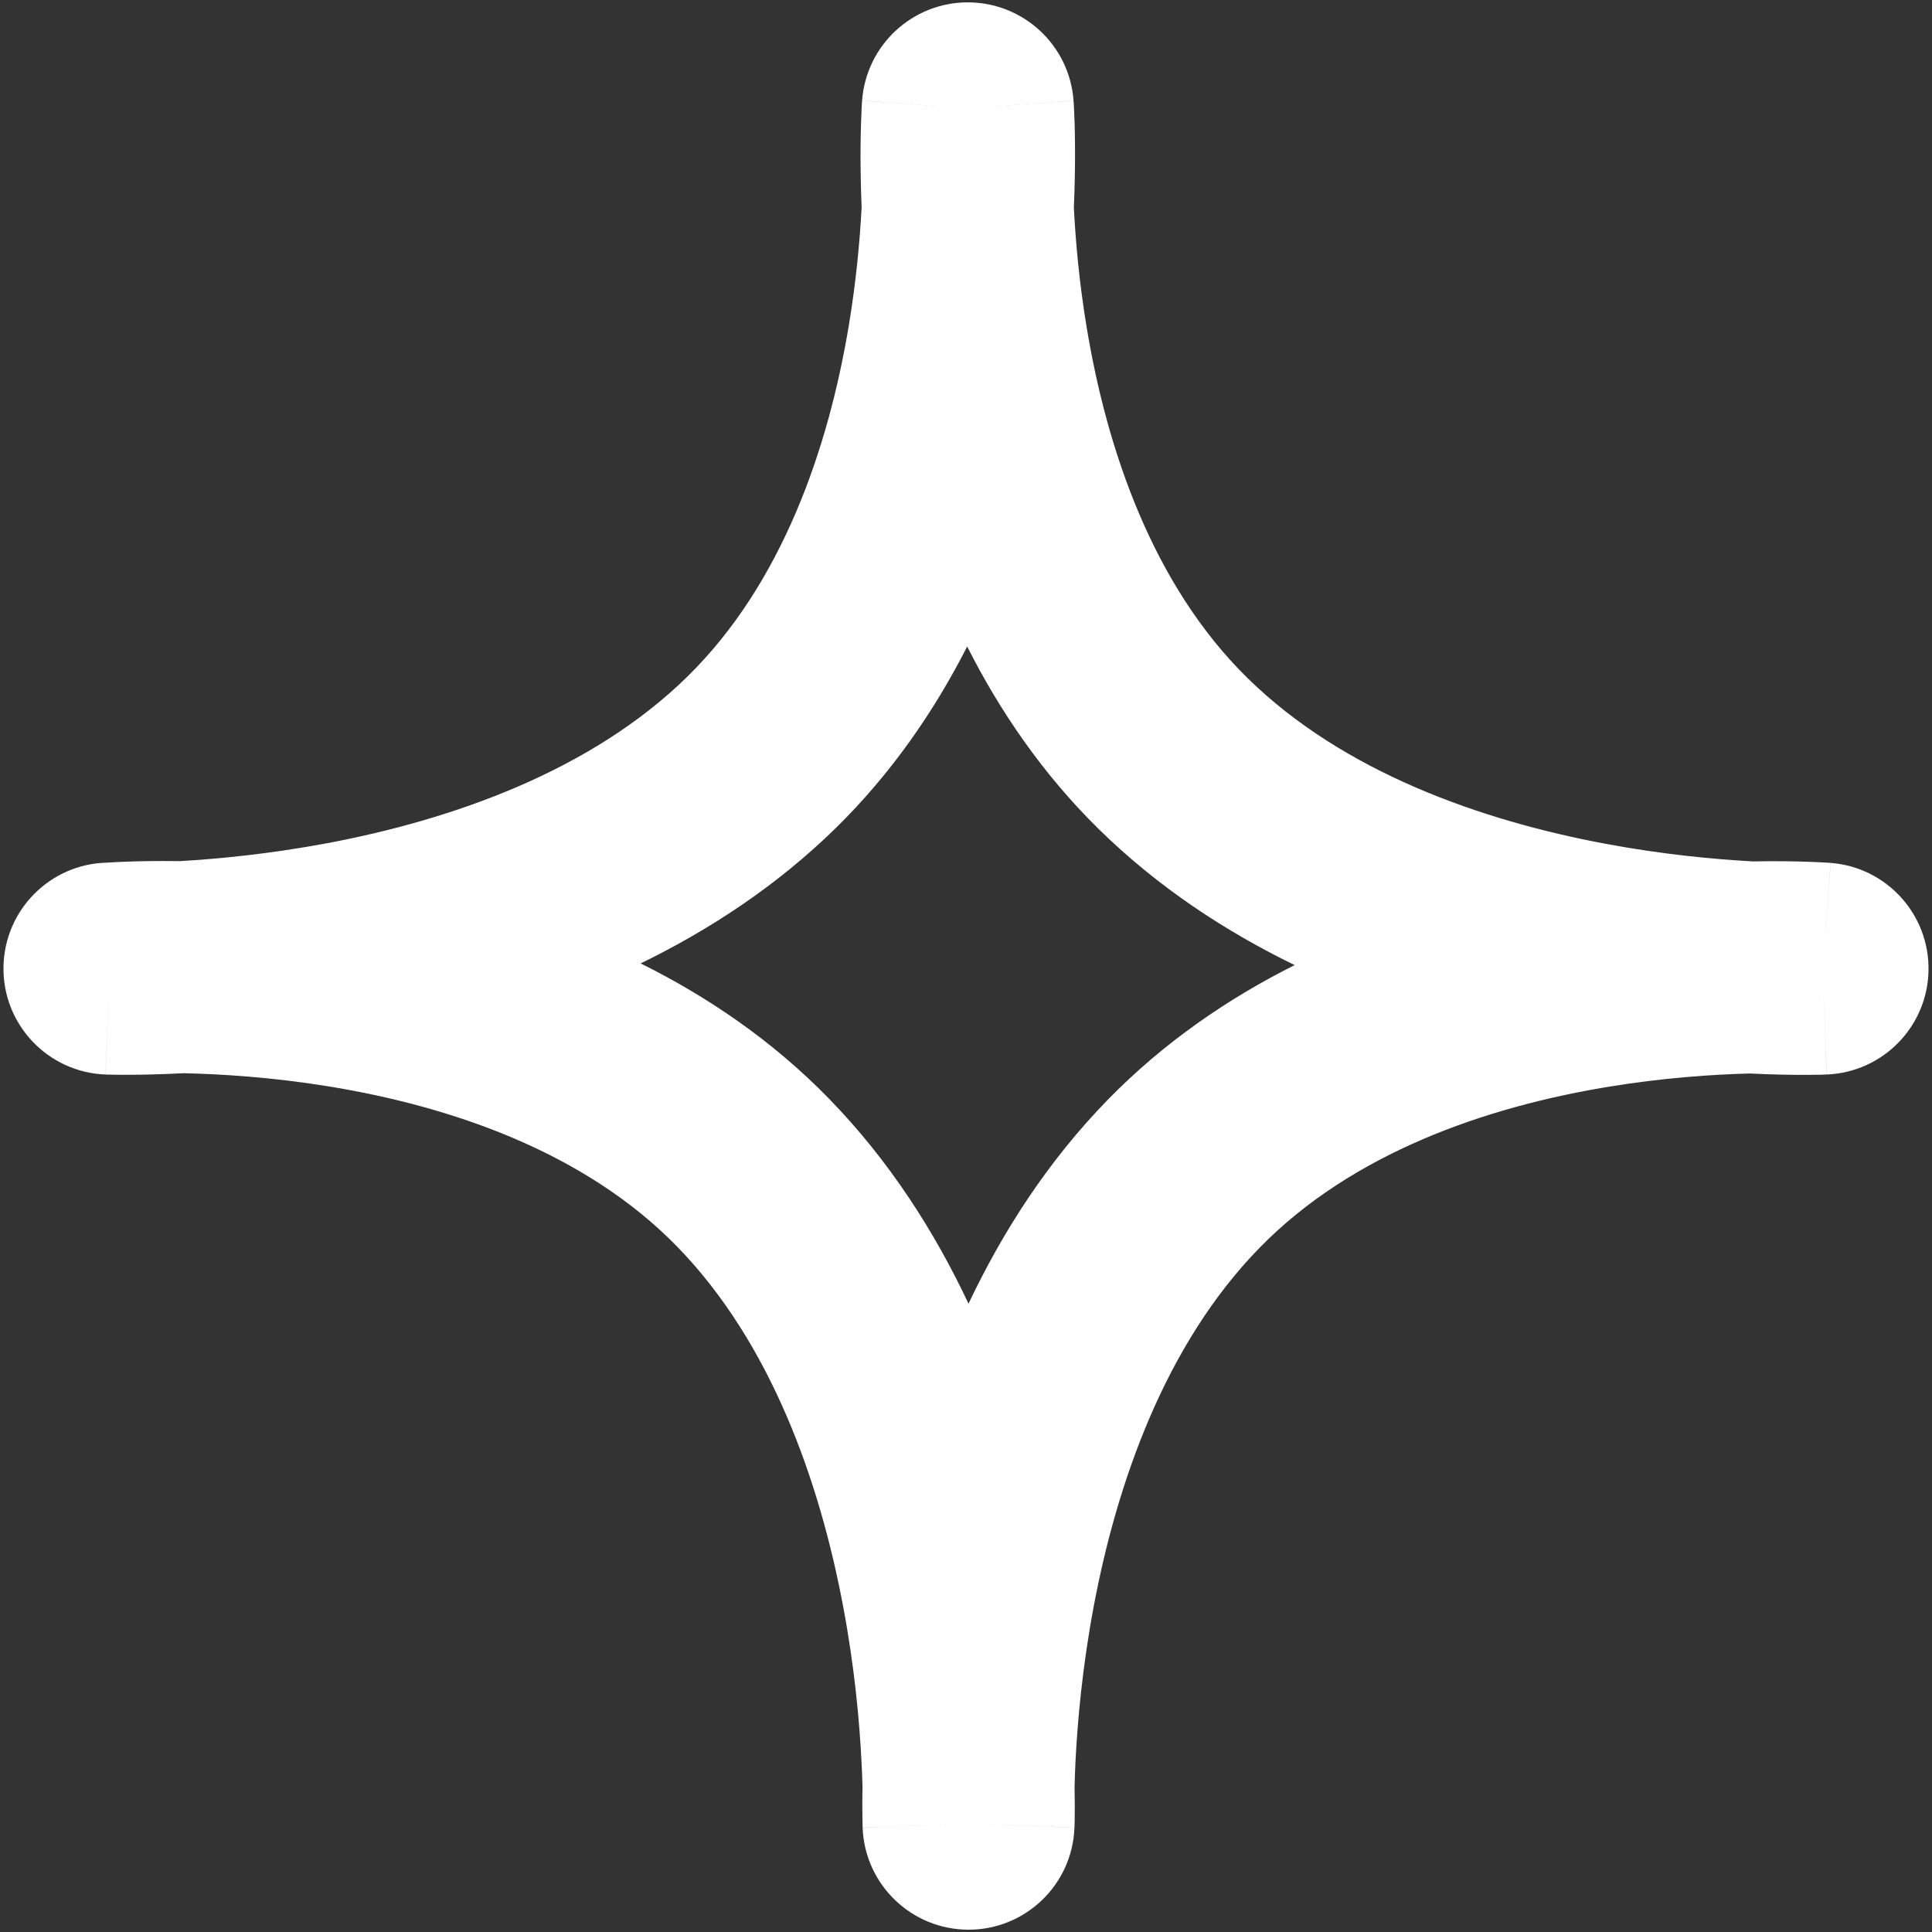 <svg width="36" height="36" viewBox="0 0 36 36" fill="none" xmlns="http://www.w3.org/2000/svg">
<rect x="0" y="0" width="36" height="36" fill="#333333" stroke="none"/>
<path fill-rule="evenodd" clip-rule="evenodd" d="M20.004 1.876L18.034 2.019L16.064 1.873C16.141 0.841 17.001 0.043 18.035 0.044C19.07 0.045 19.929 0.844 20.004 1.876ZM20.01 3.868C20.018 3.676 20.024 3.495 20.027 3.328C20.036 2.897 20.031 2.546 20.024 2.297C20.02 2.173 20.015 2.074 20.012 2.003C20.01 1.967 20.008 1.938 20.007 1.917L20.005 1.891L20.004 1.882L20.004 1.879L20.004 1.877C20.004 1.876 20.004 1.876 18.034 2.019C16.064 1.873 16.064 1.873 16.064 1.874L16.064 1.879L16.063 1.888L16.061 1.914C16.06 1.936 16.058 1.964 16.056 2C16.053 2.071 16.048 2.17 16.044 2.295C16.036 2.545 16.03 2.896 16.039 3.329C16.042 3.495 16.047 3.674 16.055 3.864C16.022 4.493 15.952 5.251 15.815 6.074C15.434 8.355 14.577 10.872 12.809 12.607C11.015 14.367 8.428 15.273 6.101 15.711C5.029 15.912 4.066 16.005 3.349 16.046C2.923 16.04 2.577 16.047 2.331 16.057C2.206 16.061 2.107 16.067 2.036 16.071C2.019 16.072 2.003 16.073 1.989 16.074C0.936 16.1 0.085 16.952 0.065 18.012C0.045 19.088 0.891 19.982 1.967 20.022L2.04 18.048C1.967 20.022 1.968 20.022 1.968 20.022L1.973 20.022L1.982 20.023L2.008 20.023C2.029 20.024 2.057 20.025 2.093 20.025C2.163 20.027 2.262 20.028 2.387 20.027C2.636 20.027 2.988 20.02 3.421 19.998C3.421 19.998 3.421 19.998 3.421 19.998C4.123 20.013 5.068 20.072 6.117 20.242C8.387 20.611 10.889 21.457 12.615 23.226C14.372 25.028 15.275 27.614 15.711 29.935C15.925 31.07 16.015 32.082 16.052 32.807C16.062 32.993 16.068 33.159 16.072 33.303C16.069 33.43 16.068 33.543 16.068 33.641C16.068 33.765 16.069 33.863 16.071 33.934C16.071 33.969 16.072 33.997 16.073 34.018L16.073 34.044L16.074 34.053L16.074 34.057C16.074 34.058 16.074 34.059 18.048 33.982L16.074 34.059C16.115 35.12 16.988 35.958 18.05 35.957C19.111 35.956 19.982 35.116 20.021 34.055L18.048 33.982C20.021 34.055 20.021 34.054 20.021 34.054L20.022 34.049L20.022 34.04L20.023 34.014C20.023 34.006 20.023 33.996 20.023 33.986C20.024 33.969 20.024 33.951 20.025 33.93C20.026 33.859 20.027 33.76 20.027 33.636C20.026 33.539 20.025 33.427 20.023 33.3C20.026 33.157 20.032 32.993 20.041 32.809C20.077 32.086 20.166 31.078 20.377 29.947C20.81 27.635 21.709 25.055 23.467 23.254C25.196 21.481 27.689 20.629 29.944 20.255C30.978 20.083 31.908 20.021 32.603 20.003C33.029 20.024 33.376 20.029 33.622 20.029C33.746 20.028 33.845 20.027 33.915 20.026C33.95 20.025 33.979 20.024 34 20.023L34.026 20.022L34.035 20.022L34.038 20.022L34.039 20.022C34.04 20.022 34.04 20.022 33.96 18.048L34.04 20.022C35.085 19.979 35.916 19.13 35.935 18.084C35.954 17.039 35.155 16.16 34.112 16.079L33.96 18.048C34.112 16.079 34.111 16.079 34.111 16.079L34.109 16.079L34.106 16.078L34.097 16.078L34.071 16.076C34.049 16.075 34.021 16.073 33.986 16.071C33.915 16.067 33.816 16.062 33.693 16.058C33.446 16.049 33.097 16.043 32.67 16.051C32.667 16.051 32.663 16.051 32.66 16.051C31.949 16.012 30.99 15.923 29.923 15.724C27.613 15.293 25.039 14.395 23.246 12.635C21.479 10.901 20.625 8.38 20.247 6.091C20.11 5.263 20.042 4.5 20.01 3.868ZM18.022 12.047C17.413 13.242 16.617 14.405 15.576 15.427C14.477 16.505 13.222 17.326 11.938 17.952C13.178 18.568 14.386 19.384 15.443 20.468C16.568 21.622 17.413 22.946 18.047 24.292C18.68 22.956 19.52 21.643 20.639 20.495C21.692 19.416 22.893 18.6 24.124 17.983C22.84 17.358 21.581 16.536 20.479 15.454C19.43 14.425 18.631 13.252 18.022 12.047ZM2.11 16.074C2.11 16.074 2.11 16.074 2.11 16.074V16.074Z" fill="white"/>
</svg>
